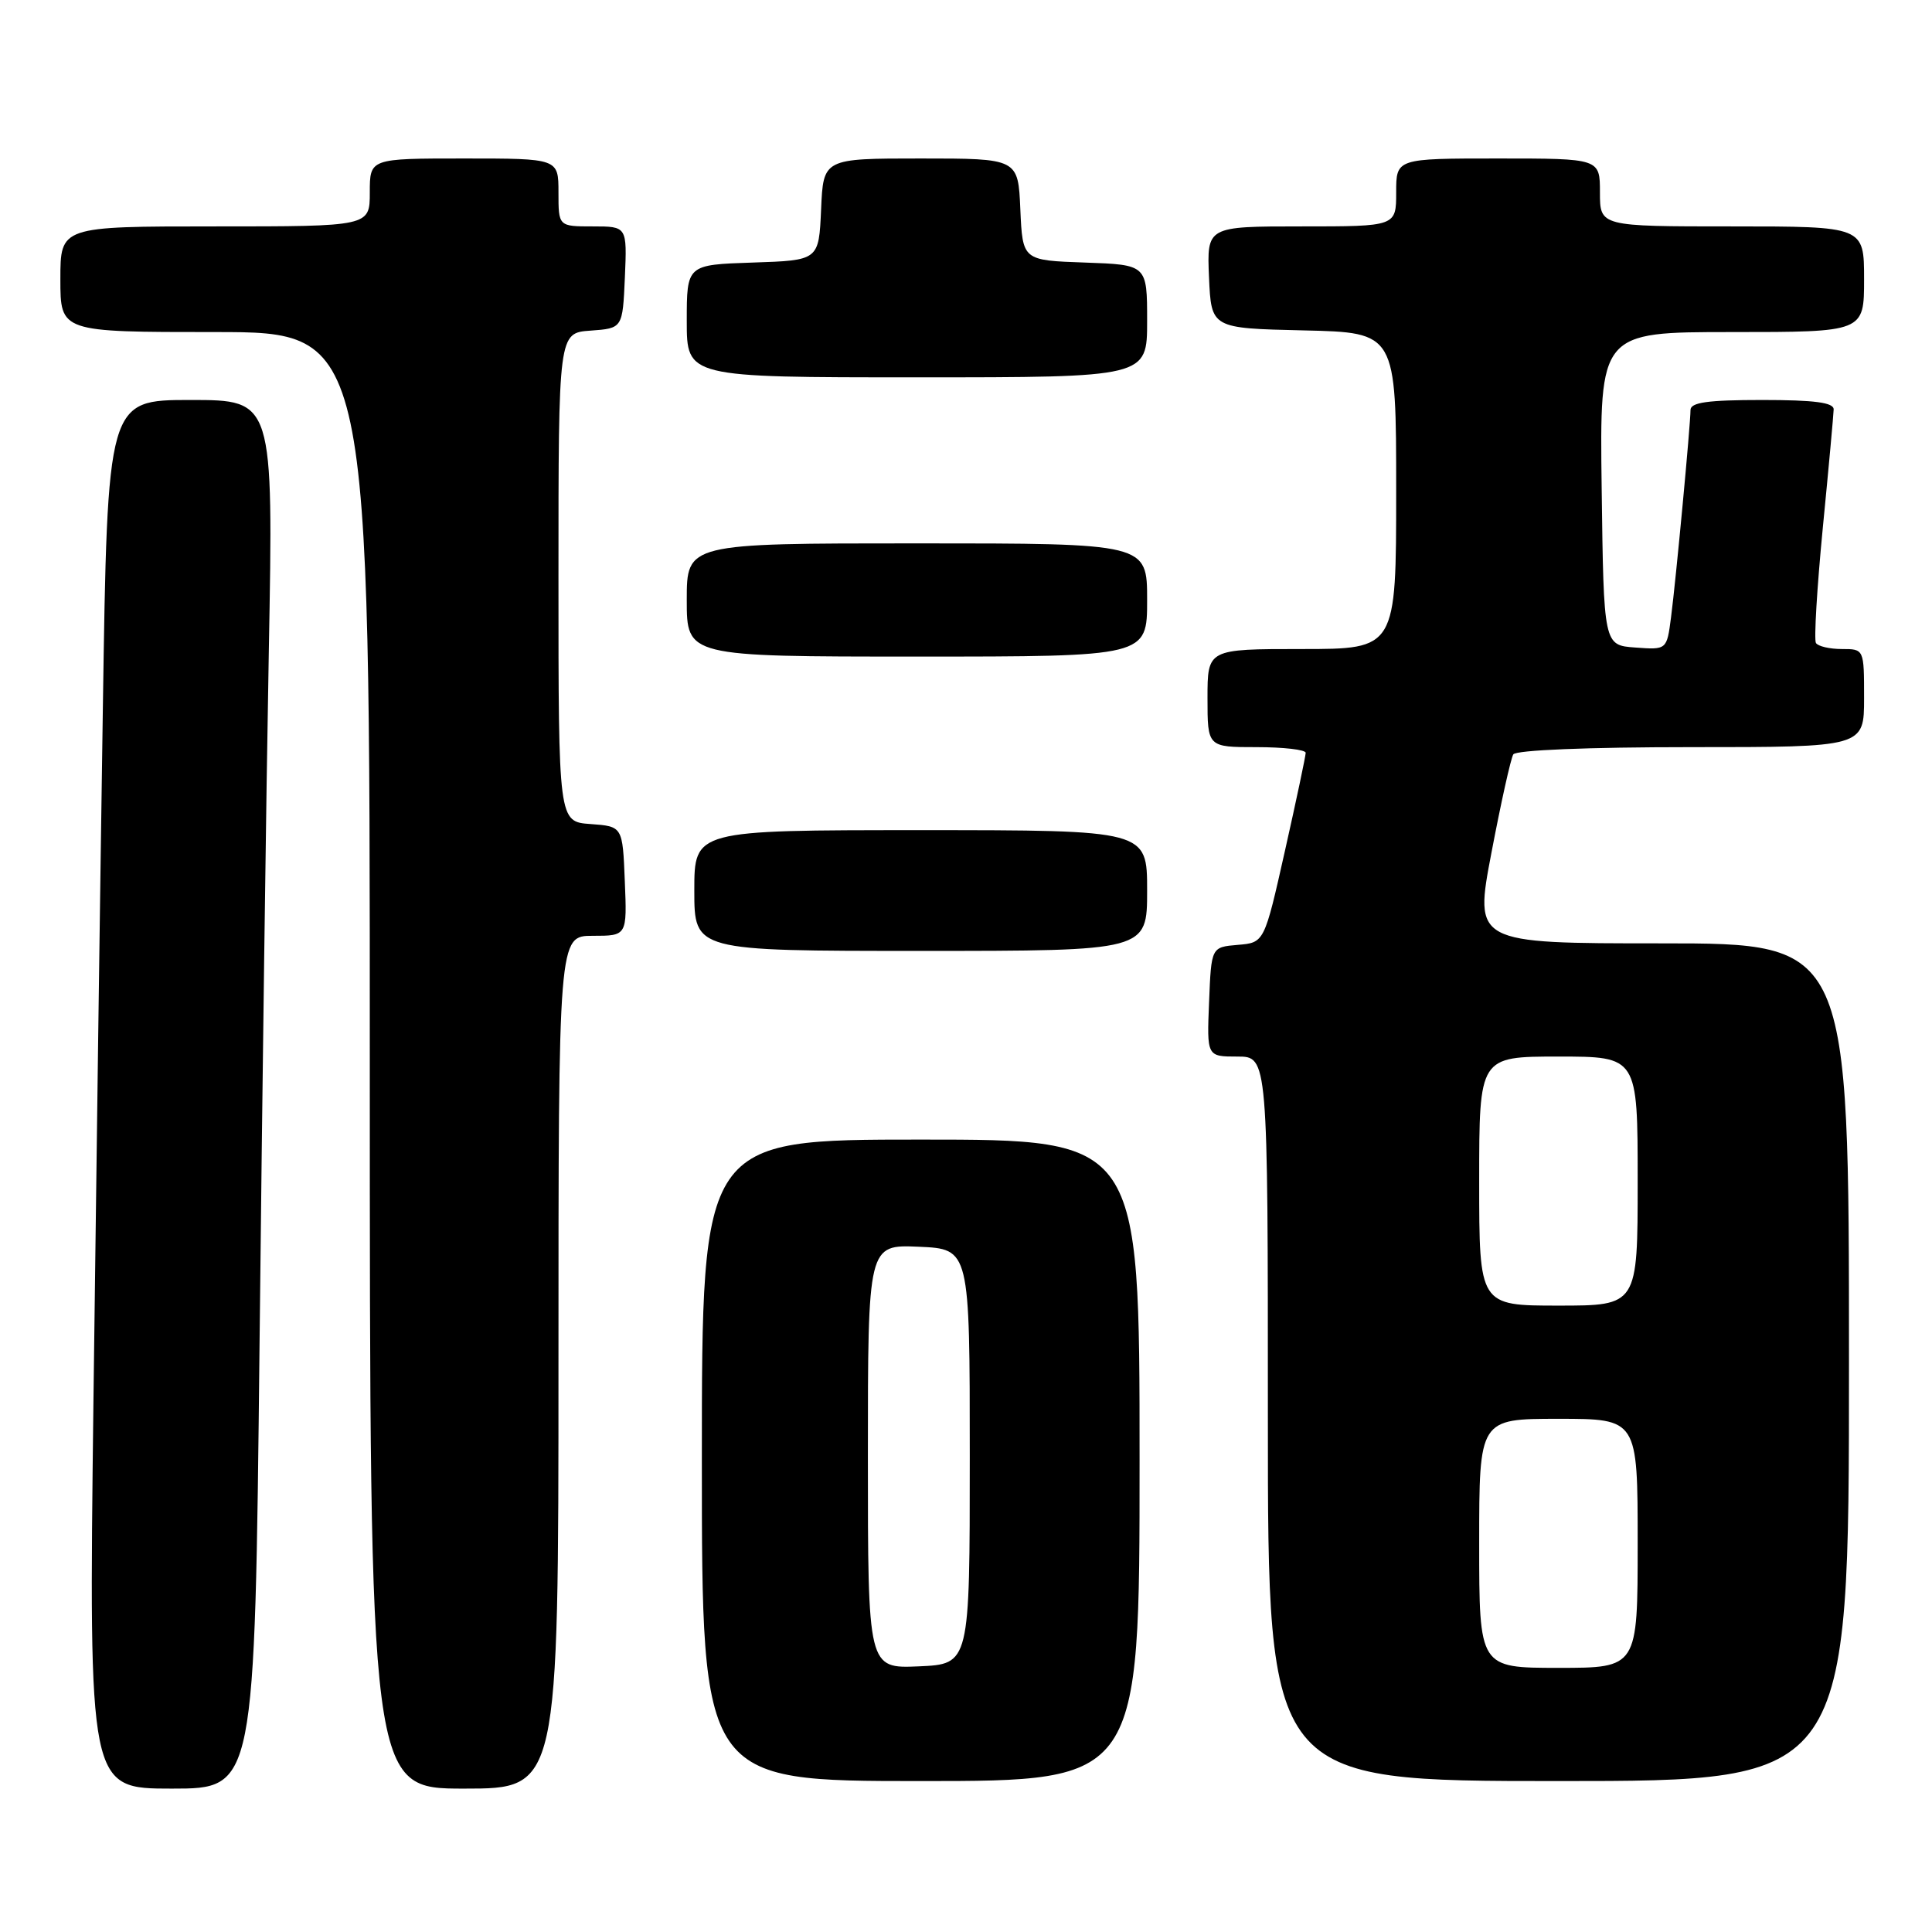 <?xml version="1.0" encoding="UTF-8" standalone="no"?>
<!DOCTYPE svg PUBLIC "-//W3C//DTD SVG 1.1//EN" "http://www.w3.org/Graphics/SVG/1.1/DTD/svg11.dtd" >
<svg xmlns="http://www.w3.org/2000/svg" xmlns:xlink="http://www.w3.org/1999/xlink" version="1.1" viewBox="0 0 256 256">
 <g >
 <path fill="currentColor"
d=" M 34.39 178.25 C 34.73 145.94 35.28 104.54 35.62 86.25 C 36.23 53.00 36.23 53.00 25.24 53.00 C 14.24 53.00 14.24 53.00 13.63 93.75 C 13.29 116.16 12.73 157.56 12.38 185.75 C 11.76 237.00 11.76 237.00 22.76 237.00 C 33.76 237.00 33.76 237.00 34.39 178.25 Z  M 74.00 180.50 C 74.00 124.00 74.00 124.00 78.54 124.00 C 83.09 124.00 83.09 124.00 82.79 116.75 C 82.50 109.50 82.50 109.50 78.25 109.19 C 74.00 108.89 74.00 108.89 74.00 76.50 C 74.00 44.11 74.00 44.11 78.25 43.81 C 82.50 43.50 82.50 43.50 82.80 36.75 C 83.09 30.00 83.09 30.00 78.55 30.00 C 74.00 30.00 74.00 30.00 74.00 25.50 C 74.00 21.00 74.00 21.00 61.50 21.00 C 49.00 21.00 49.00 21.00 49.00 25.50 C 49.00 30.00 49.00 30.00 28.50 30.00 C 8.00 30.00 8.00 30.00 8.00 37.00 C 8.00 44.00 8.00 44.00 28.50 44.00 C 49.00 44.00 49.00 44.00 49.00 140.50 C 49.00 237.00 49.00 237.00 61.50 237.00 C 74.00 237.00 74.00 237.00 74.00 180.50 Z  M 151.00 193.50 C 151.00 151.00 151.00 151.00 122.00 151.00 C 93.00 151.00 93.00 151.00 93.00 193.50 C 93.00 236.00 93.00 236.00 122.00 236.00 C 151.00 236.00 151.00 236.00 151.00 193.50 Z  M 245.00 180.50 C 245.00 125.00 245.00 125.00 220.16 125.00 C 195.33 125.00 195.33 125.00 197.63 112.96 C 198.89 106.34 200.19 100.49 200.52 99.96 C 200.88 99.39 210.41 99.00 224.06 99.00 C 247.00 99.00 247.00 99.00 247.00 92.50 C 247.00 86.00 247.00 86.00 244.06 86.00 C 242.44 86.00 240.90 85.64 240.62 85.20 C 240.35 84.76 240.76 77.90 241.53 69.95 C 242.31 62.00 242.95 54.94 242.97 54.25 C 242.99 53.34 240.45 53.00 233.50 53.00 C 226.28 53.00 224.00 53.32 224.00 54.33 C 224.00 56.24 222.08 76.73 221.42 81.80 C 220.86 86.11 220.86 86.11 216.68 85.80 C 212.50 85.50 212.50 85.50 212.23 64.75 C 211.96 44.00 211.96 44.00 229.48 44.00 C 247.00 44.00 247.00 44.00 247.00 37.00 C 247.00 30.00 247.00 30.00 229.50 30.00 C 212.00 30.00 212.00 30.00 212.00 25.50 C 212.00 21.00 212.00 21.00 198.50 21.00 C 185.00 21.00 185.00 21.00 185.00 25.50 C 185.00 30.00 185.00 30.00 172.45 30.00 C 159.91 30.00 159.91 30.00 160.20 36.75 C 160.50 43.50 160.50 43.50 172.75 43.78 C 185.00 44.06 185.00 44.06 185.00 65.03 C 185.00 86.00 185.00 86.00 172.50 86.00 C 160.00 86.00 160.00 86.00 160.00 92.50 C 160.00 99.00 160.00 99.00 166.50 99.00 C 170.07 99.00 173.00 99.34 173.01 99.75 C 173.01 100.16 171.78 105.99 170.27 112.70 C 167.53 124.91 167.53 124.91 164.01 125.20 C 160.50 125.50 160.50 125.50 160.21 132.75 C 159.91 140.00 159.91 140.00 163.96 140.00 C 168.00 140.00 168.00 140.00 168.00 188.00 C 168.00 236.00 168.00 236.00 206.50 236.00 C 245.00 236.00 245.00 236.00 245.00 180.50 Z  M 152.00 118.00 C 152.00 110.00 152.00 110.00 122.00 110.00 C 92.00 110.00 92.00 110.00 92.00 118.00 C 92.00 126.00 92.00 126.00 122.00 126.00 C 152.00 126.00 152.00 126.00 152.00 118.00 Z  M 152.00 79.50 C 152.00 72.00 152.00 72.00 121.50 72.00 C 91.00 72.00 91.00 72.00 91.00 79.50 C 91.00 87.00 91.00 87.00 121.50 87.00 C 152.00 87.00 152.00 87.00 152.00 79.50 Z  M 152.00 42.54 C 152.00 35.08 152.00 35.08 143.75 34.79 C 135.50 34.50 135.50 34.50 135.20 27.75 C 134.91 21.00 134.91 21.00 122.00 21.00 C 109.09 21.00 109.09 21.00 108.80 27.75 C 108.50 34.50 108.50 34.50 99.75 34.79 C 91.00 35.08 91.00 35.08 91.00 42.54 C 91.00 50.00 91.00 50.00 121.50 50.00 C 152.00 50.00 152.00 50.00 152.00 42.54 Z  M 115.00 193.00 C 115.00 164.91 115.00 164.91 121.75 165.20 C 128.50 165.50 128.50 165.50 128.50 193.00 C 128.50 220.50 128.50 220.50 121.75 220.80 C 115.00 221.09 115.00 221.09 115.00 193.00 Z  M 196.00 204.50 C 196.00 188.00 196.00 188.00 206.50 188.00 C 217.00 188.00 217.00 188.00 217.00 204.50 C 217.00 221.00 217.00 221.00 206.50 221.00 C 196.00 221.00 196.00 221.00 196.00 204.50 Z  M 196.00 156.50 C 196.00 140.00 196.00 140.00 206.50 140.00 C 217.00 140.00 217.00 140.00 217.00 156.50 C 217.00 173.00 217.00 173.00 206.50 173.00 C 196.00 173.00 196.00 173.00 196.00 156.50 Z "/>
</g>
</svg>